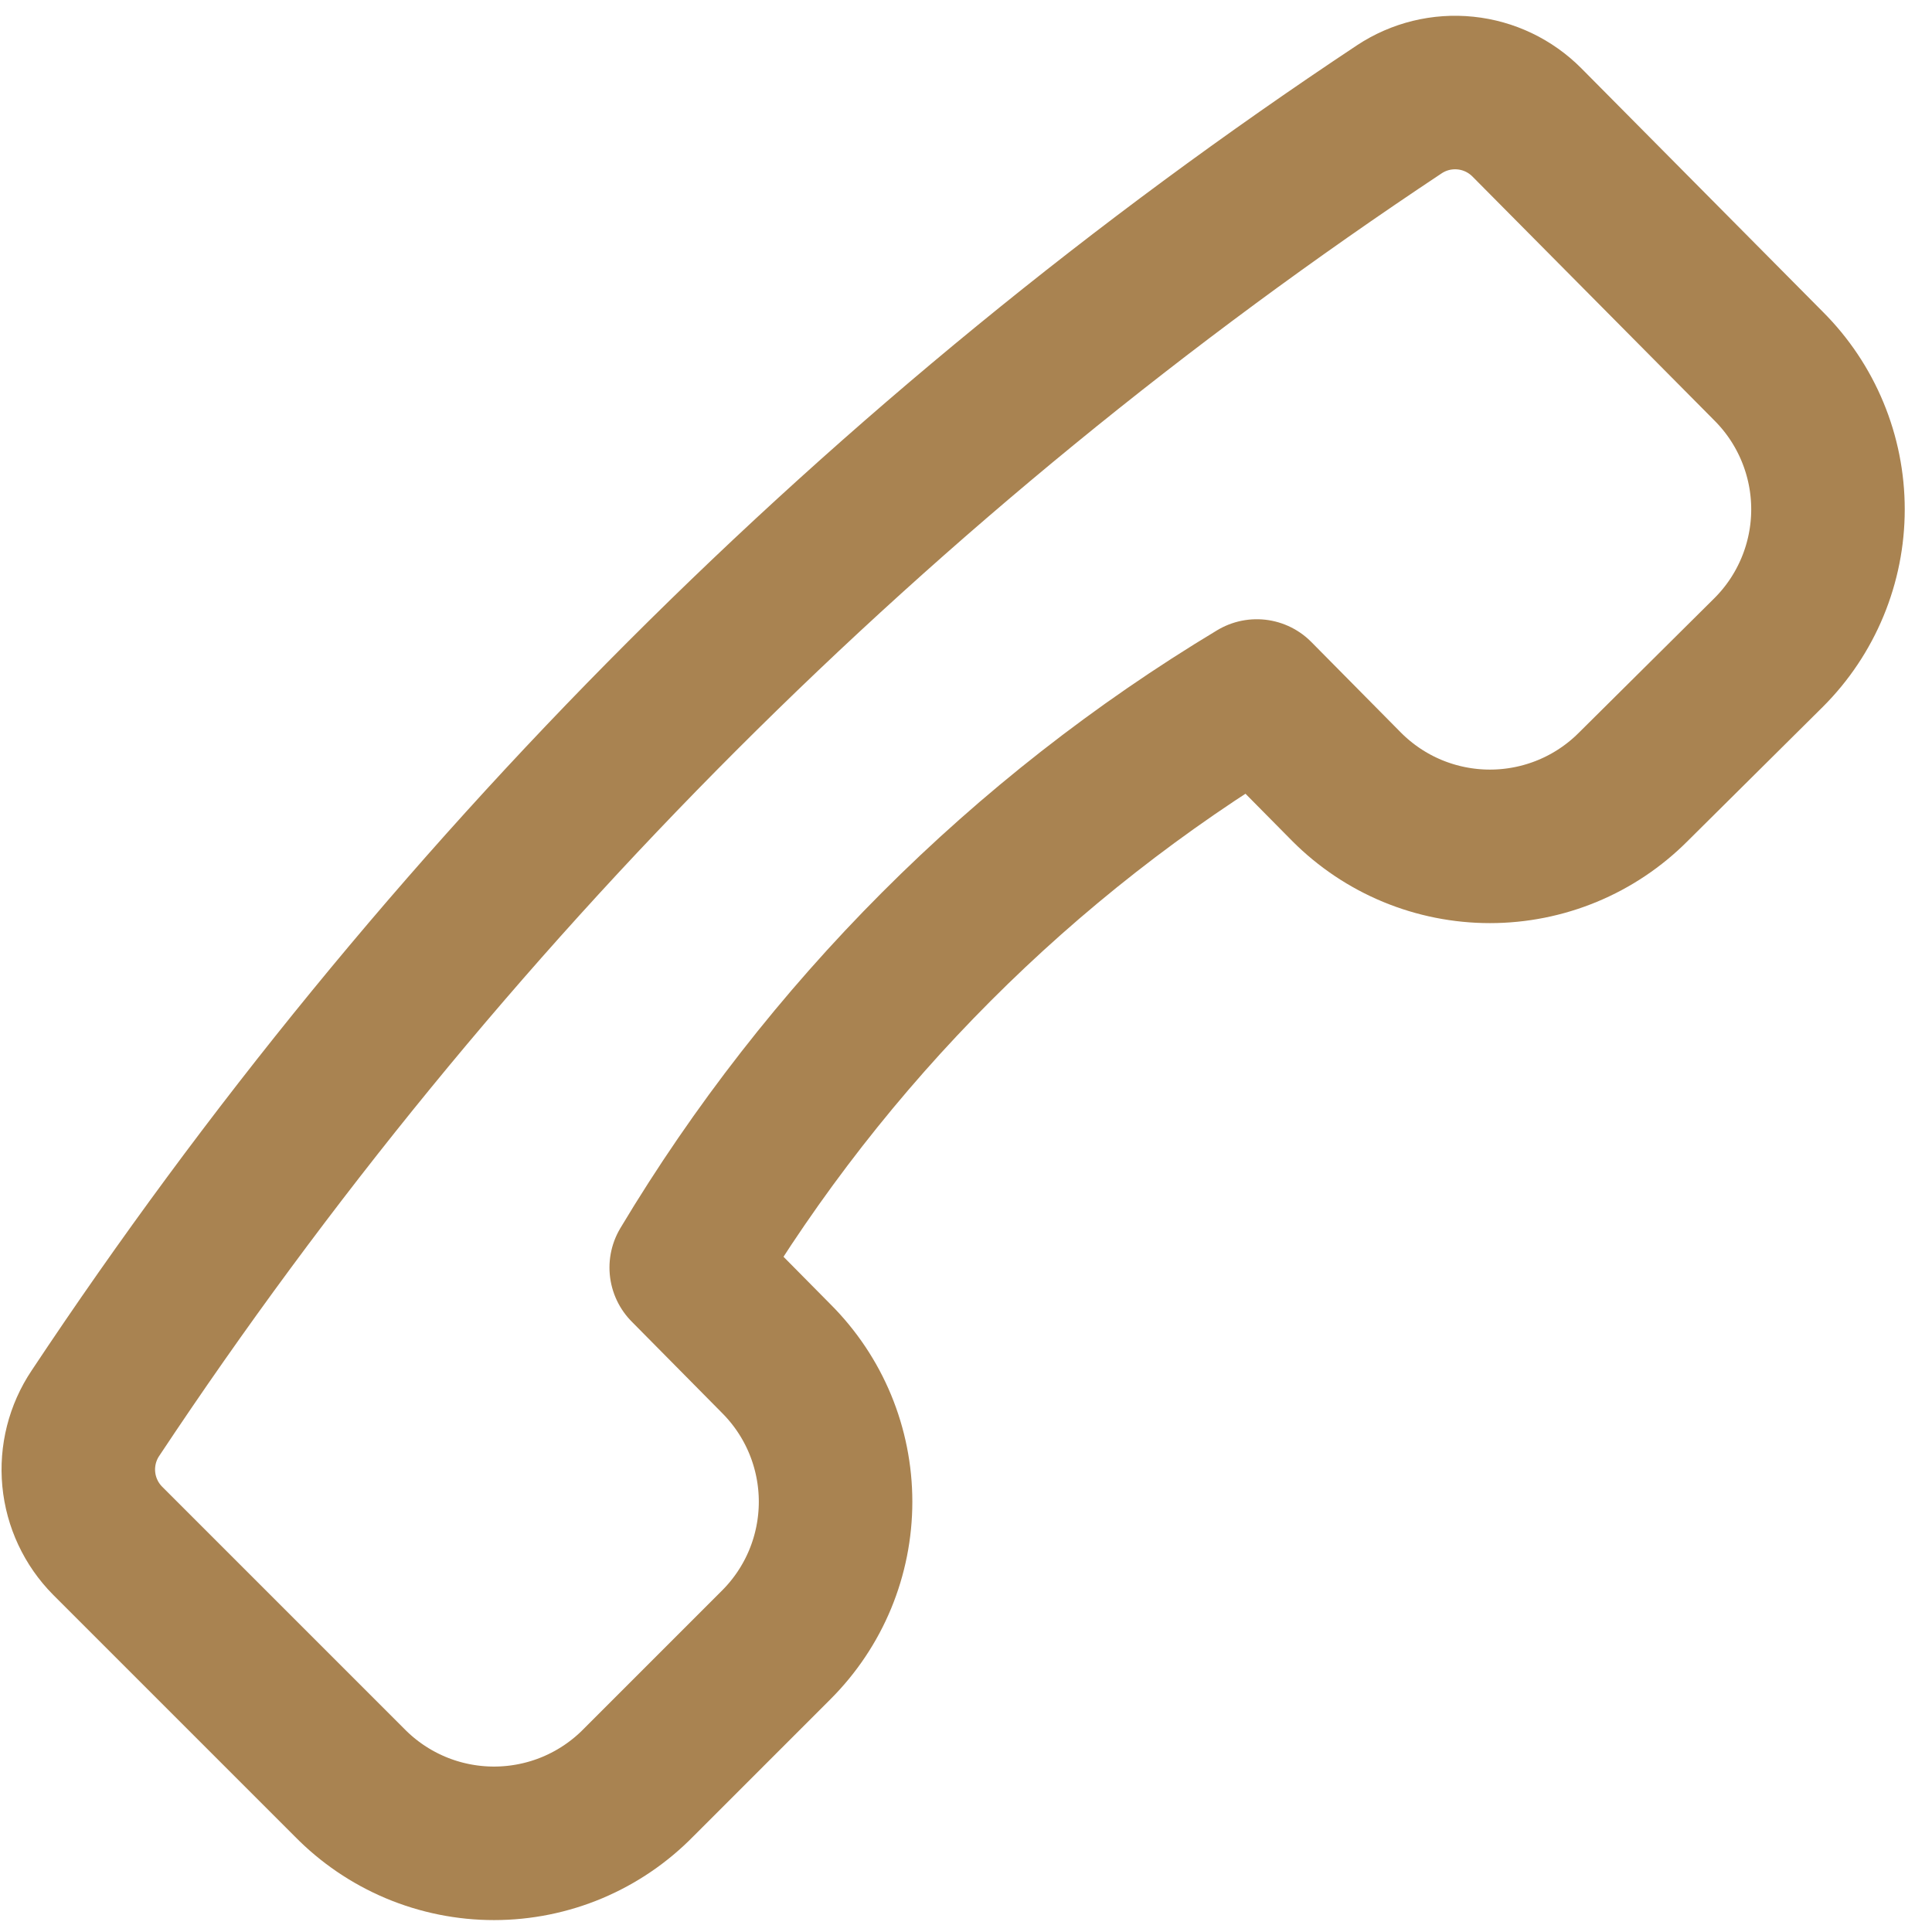 <svg width="69" height="69" viewBox="0 0 69 69" fill="none" xmlns="http://www.w3.org/2000/svg">
<path d="M3.842 55.024L12.477 63.659C13.15 64.347 13.953 64.894 14.841 65.268C15.728 65.641 16.681 65.833 17.643 65.833C18.606 65.833 19.559 65.641 20.446 65.268C21.333 64.894 22.137 64.347 22.81 63.659L27.723 58.746C28.395 58.075 28.928 57.278 29.292 56.401C29.655 55.523 29.842 54.583 29.842 53.633C29.842 52.684 29.655 51.744 29.292 50.866C28.928 49.989 28.395 49.192 27.723 48.521L24.508 45.27C29.524 36.898 36.522 29.888 44.885 24.857L48.1 28.108C48.771 28.78 49.568 29.313 50.445 29.677C51.322 30.04 52.263 30.227 53.212 30.227C54.162 30.227 55.102 30.04 55.979 29.677C56.857 29.313 57.654 28.78 58.325 28.108L63.166 23.303C63.838 22.632 64.371 21.835 64.734 20.958C65.098 20.081 65.285 19.14 65.285 18.191C65.285 17.241 65.098 16.301 64.734 15.424C64.371 14.546 63.838 13.749 63.166 13.078L54.531 4.371C53.943 3.78 53.169 3.409 52.339 3.324C51.509 3.238 50.675 3.442 49.979 3.902C31.504 16.163 15.67 31.997 3.408 50.472C2.944 51.164 2.734 51.996 2.813 52.826C2.892 53.655 3.256 54.432 3.842 55.024Z" stroke="#A98351" stroke-width="5.483" stroke-linecap="round" stroke-linejoin="round"/>
</svg>
